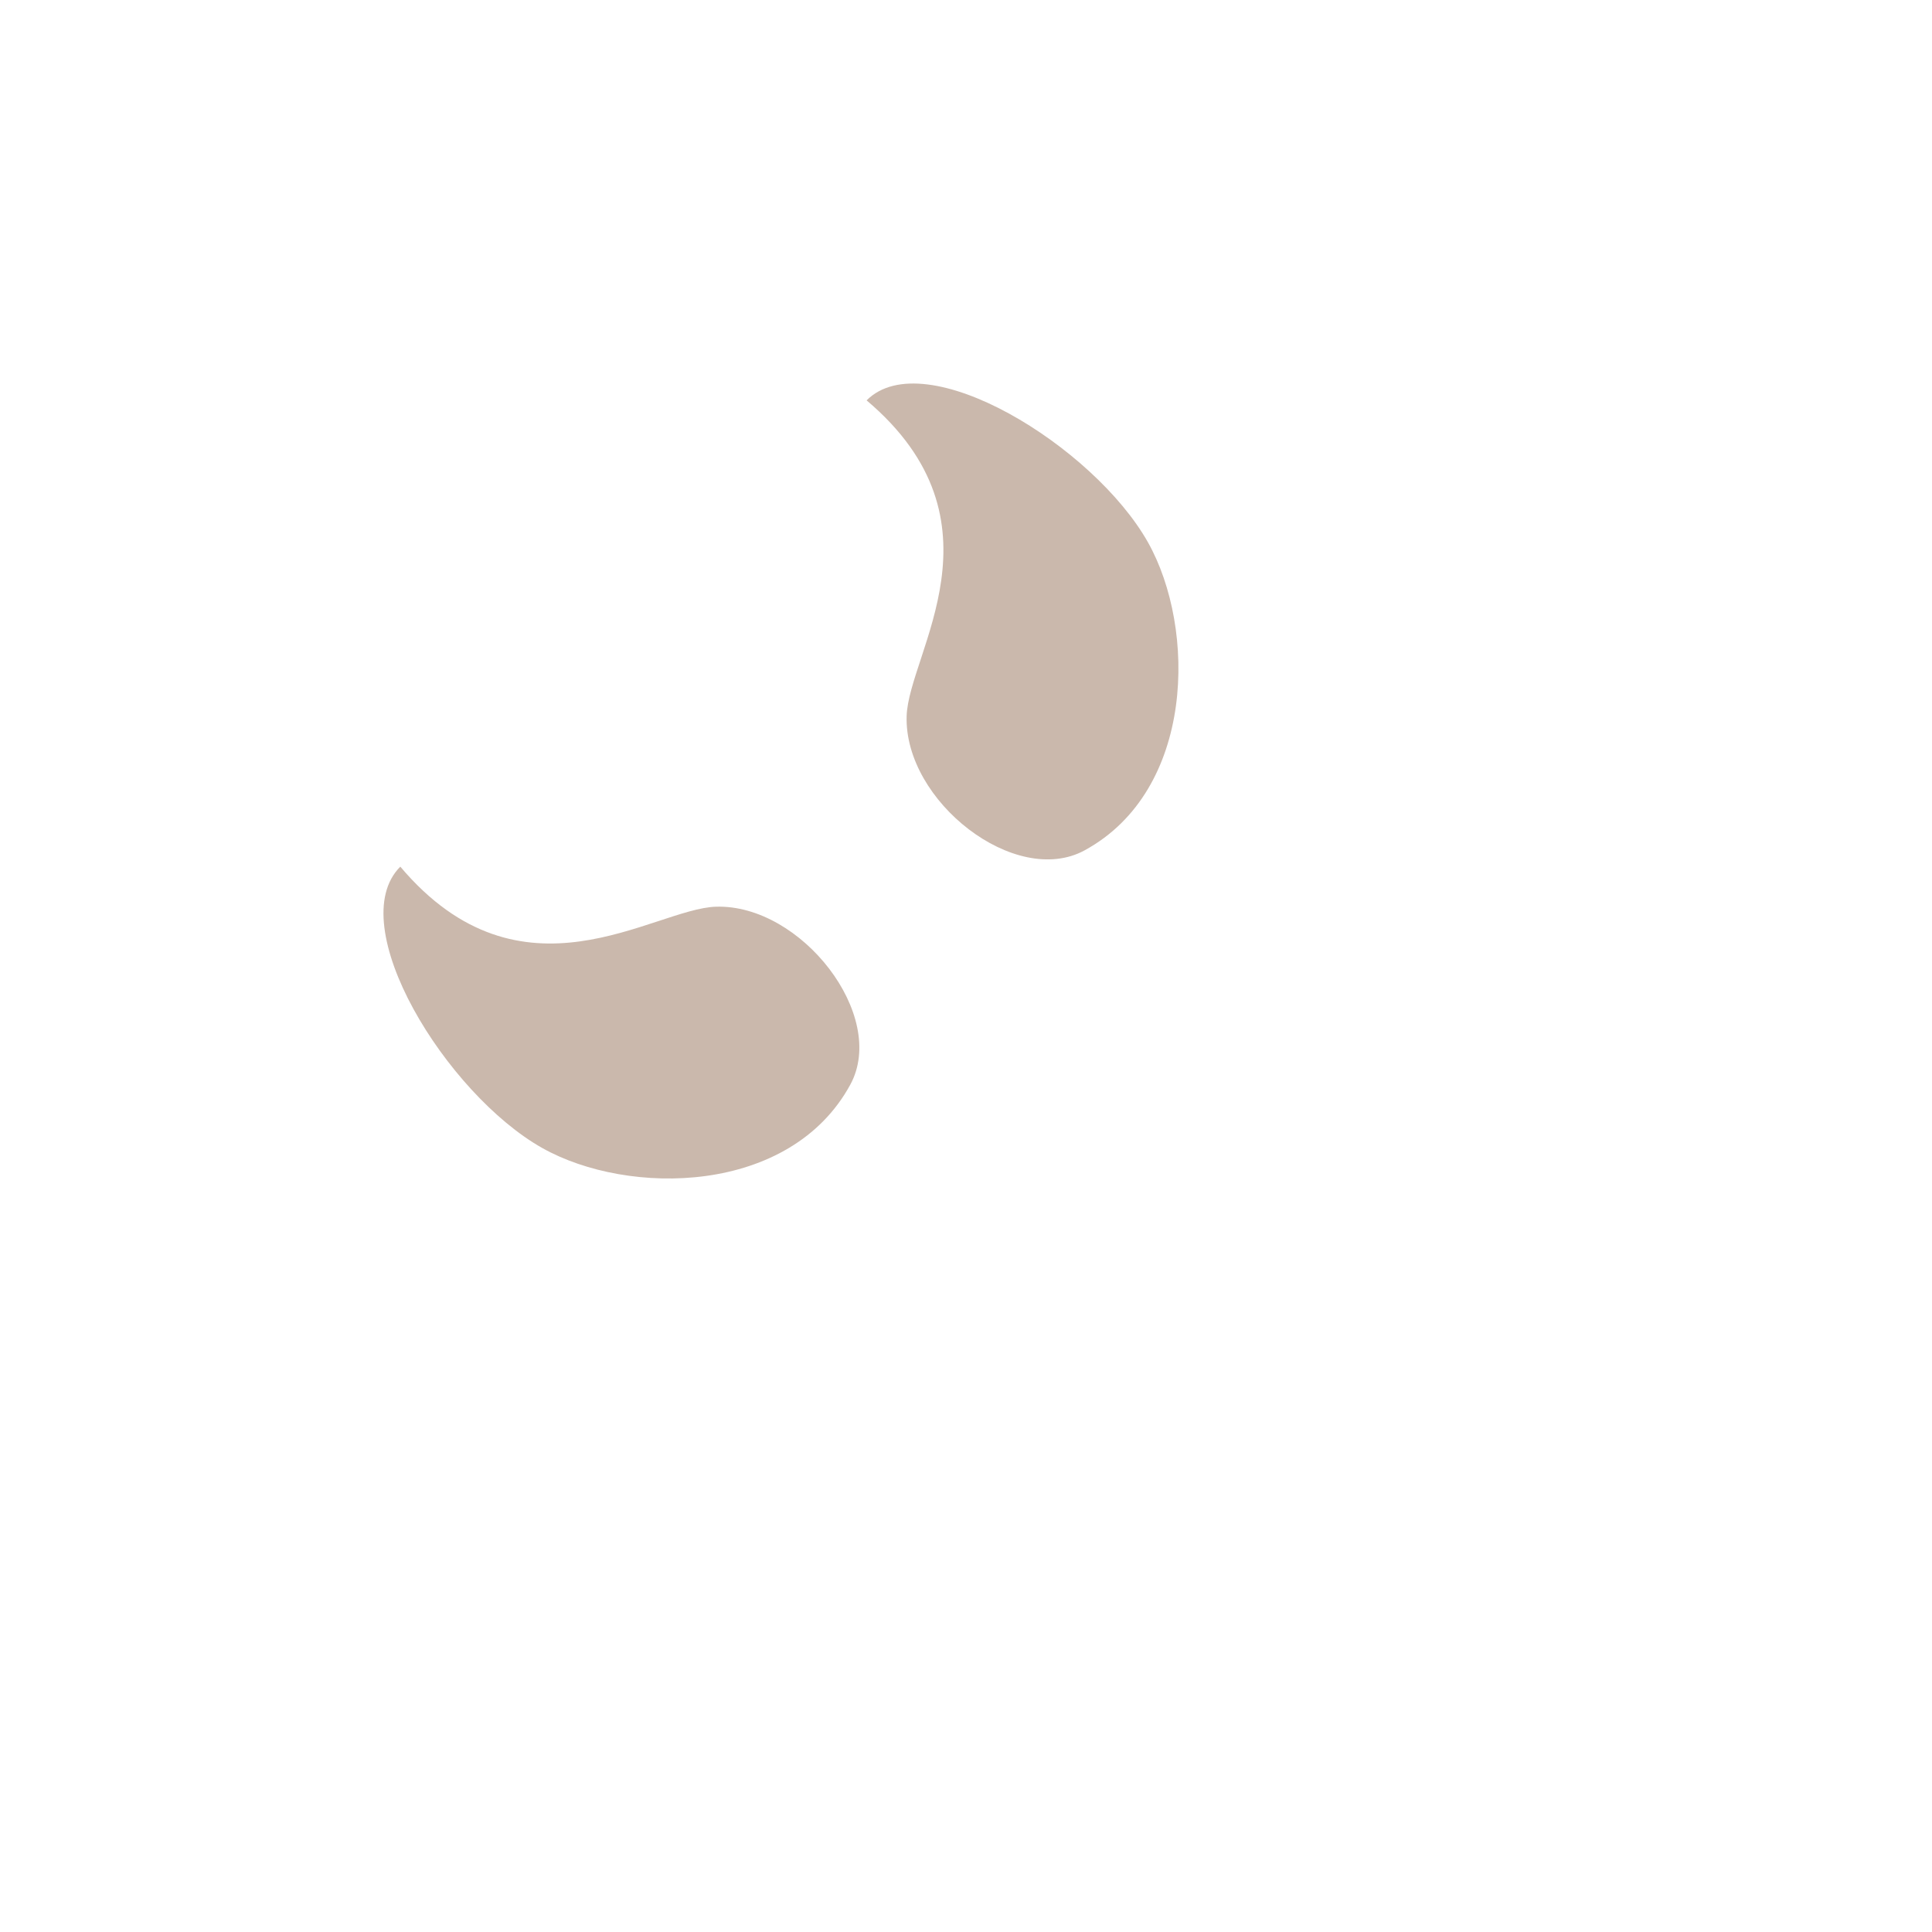 <svg xmlns="http://www.w3.org/2000/svg" viewBox="0 0 36 36">
  <path fill="#CAB8AC" d="M13.341 16.895c1.589-.049 3.203 2.028 2.504 3.314-1.12 2.061-4.135 2.086-5.74 1.183-1.79-1.007-3.732-4.157-2.646-5.243 2.265 2.68 4.709.783 5.882.746zm3.553-3.553c-.049 1.589 2.028 3.203 3.314 2.504 2.061-1.12 2.086-4.135 1.183-5.74-1.007-1.79-4.157-3.732-5.243-2.646 2.679 2.265.782 4.71.746 5.882z"/>
</svg>
